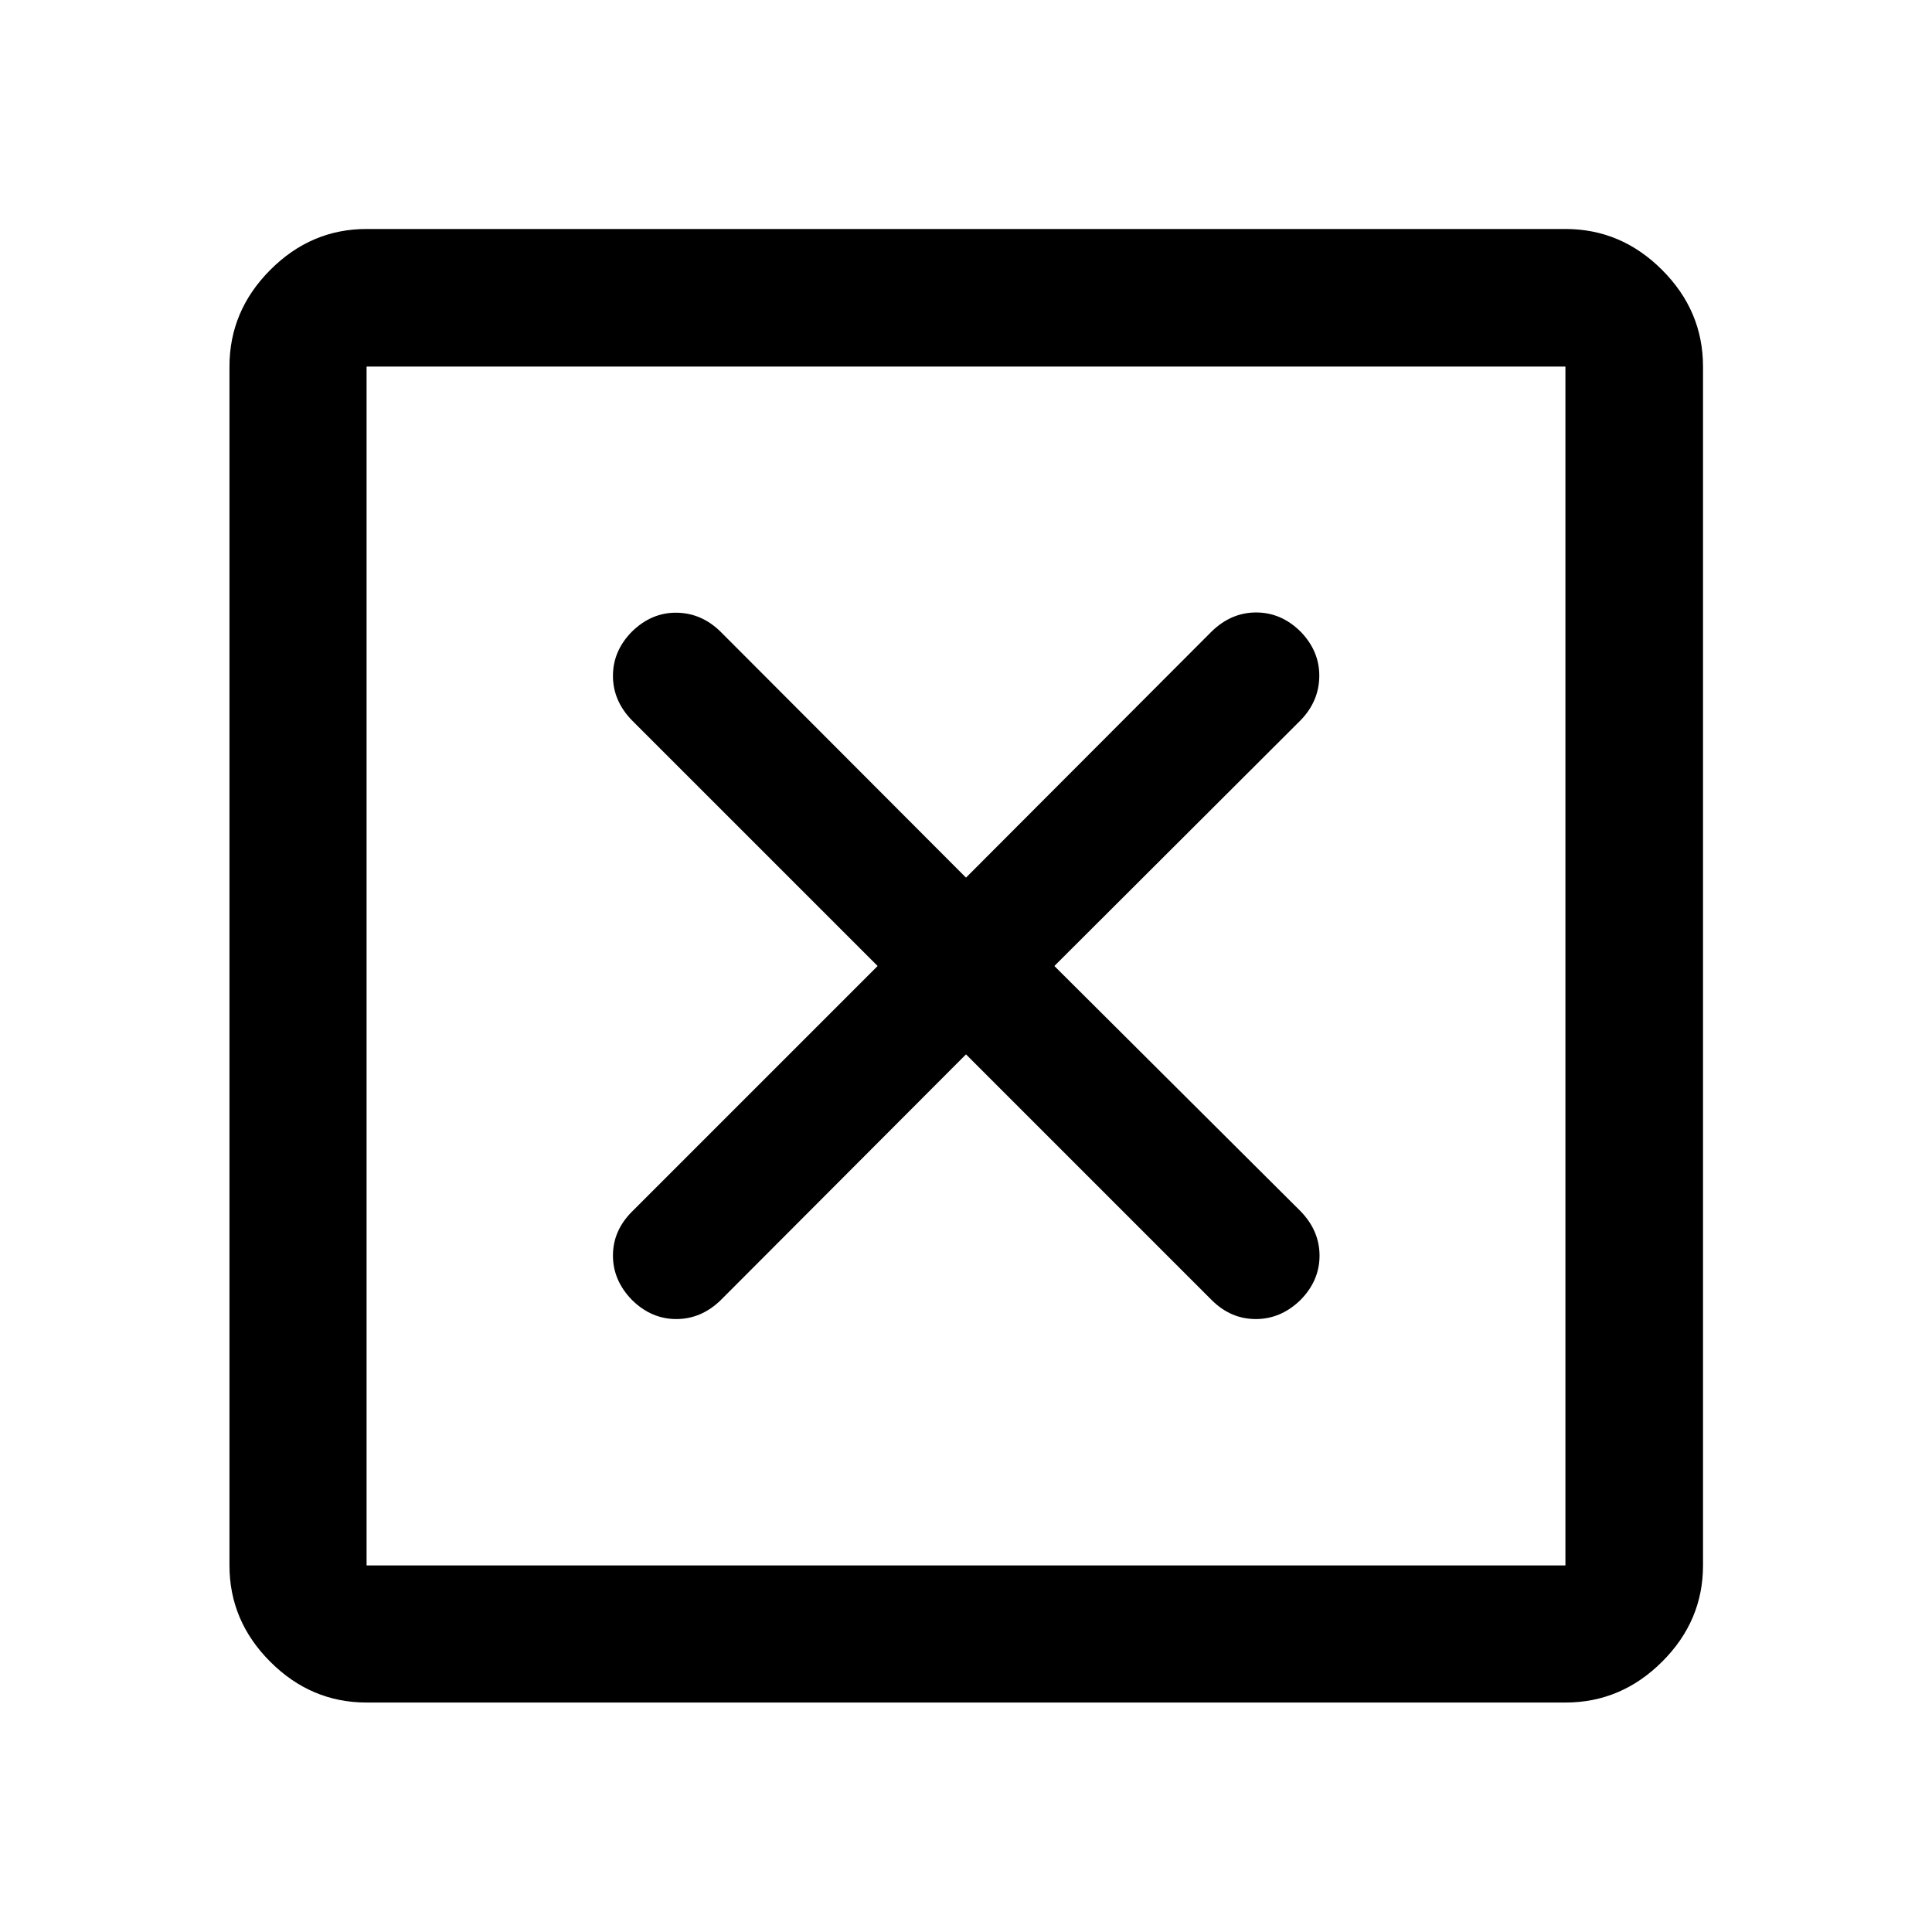 <svg xmlns="http://www.w3.org/2000/svg" width="48" height="48" viewBox="0 -960 960 960"><path d="m480-436.09 122.04 122.05q9.48 9.47 21.96 9.47t22.2-9.47q9.47-9.6 9.47-22.02t-9.47-22.14L523.91-480 646.2-602.04q9.23-9.48 9.35-21.96.12-12.48-9.35-22.2-9.6-9.47-22.02-9.47t-22.14 9.47L480-523.91 357.96-646.2q-9.48-9.23-21.84-9.35-12.36-.12-22.08 9.35-9.47 9.6-9.47 22.02t9.47 22.14L436.09-480 314.04-357.96q-9.47 9.48-9.47 21.84t9.47 22.08q9.6 9.47 22.02 9.47t22.14-9.47L480-436.09ZM182.15-114.02q-27.6 0-47.86-20.27-20.27-20.26-20.27-47.86v-595.7q0-27.7 20.27-48.03 20.26-20.34 47.86-20.34h595.7q27.7 0 48.03 20.34 20.34 20.33 20.34 48.03v595.7q0 27.6-20.34 47.86-20.33 20.27-48.03 20.27h-595.7Zm0-68.13h595.7v-595.7h-595.7v595.7Zm0-595.7v595.7-595.7Z"/></svg>